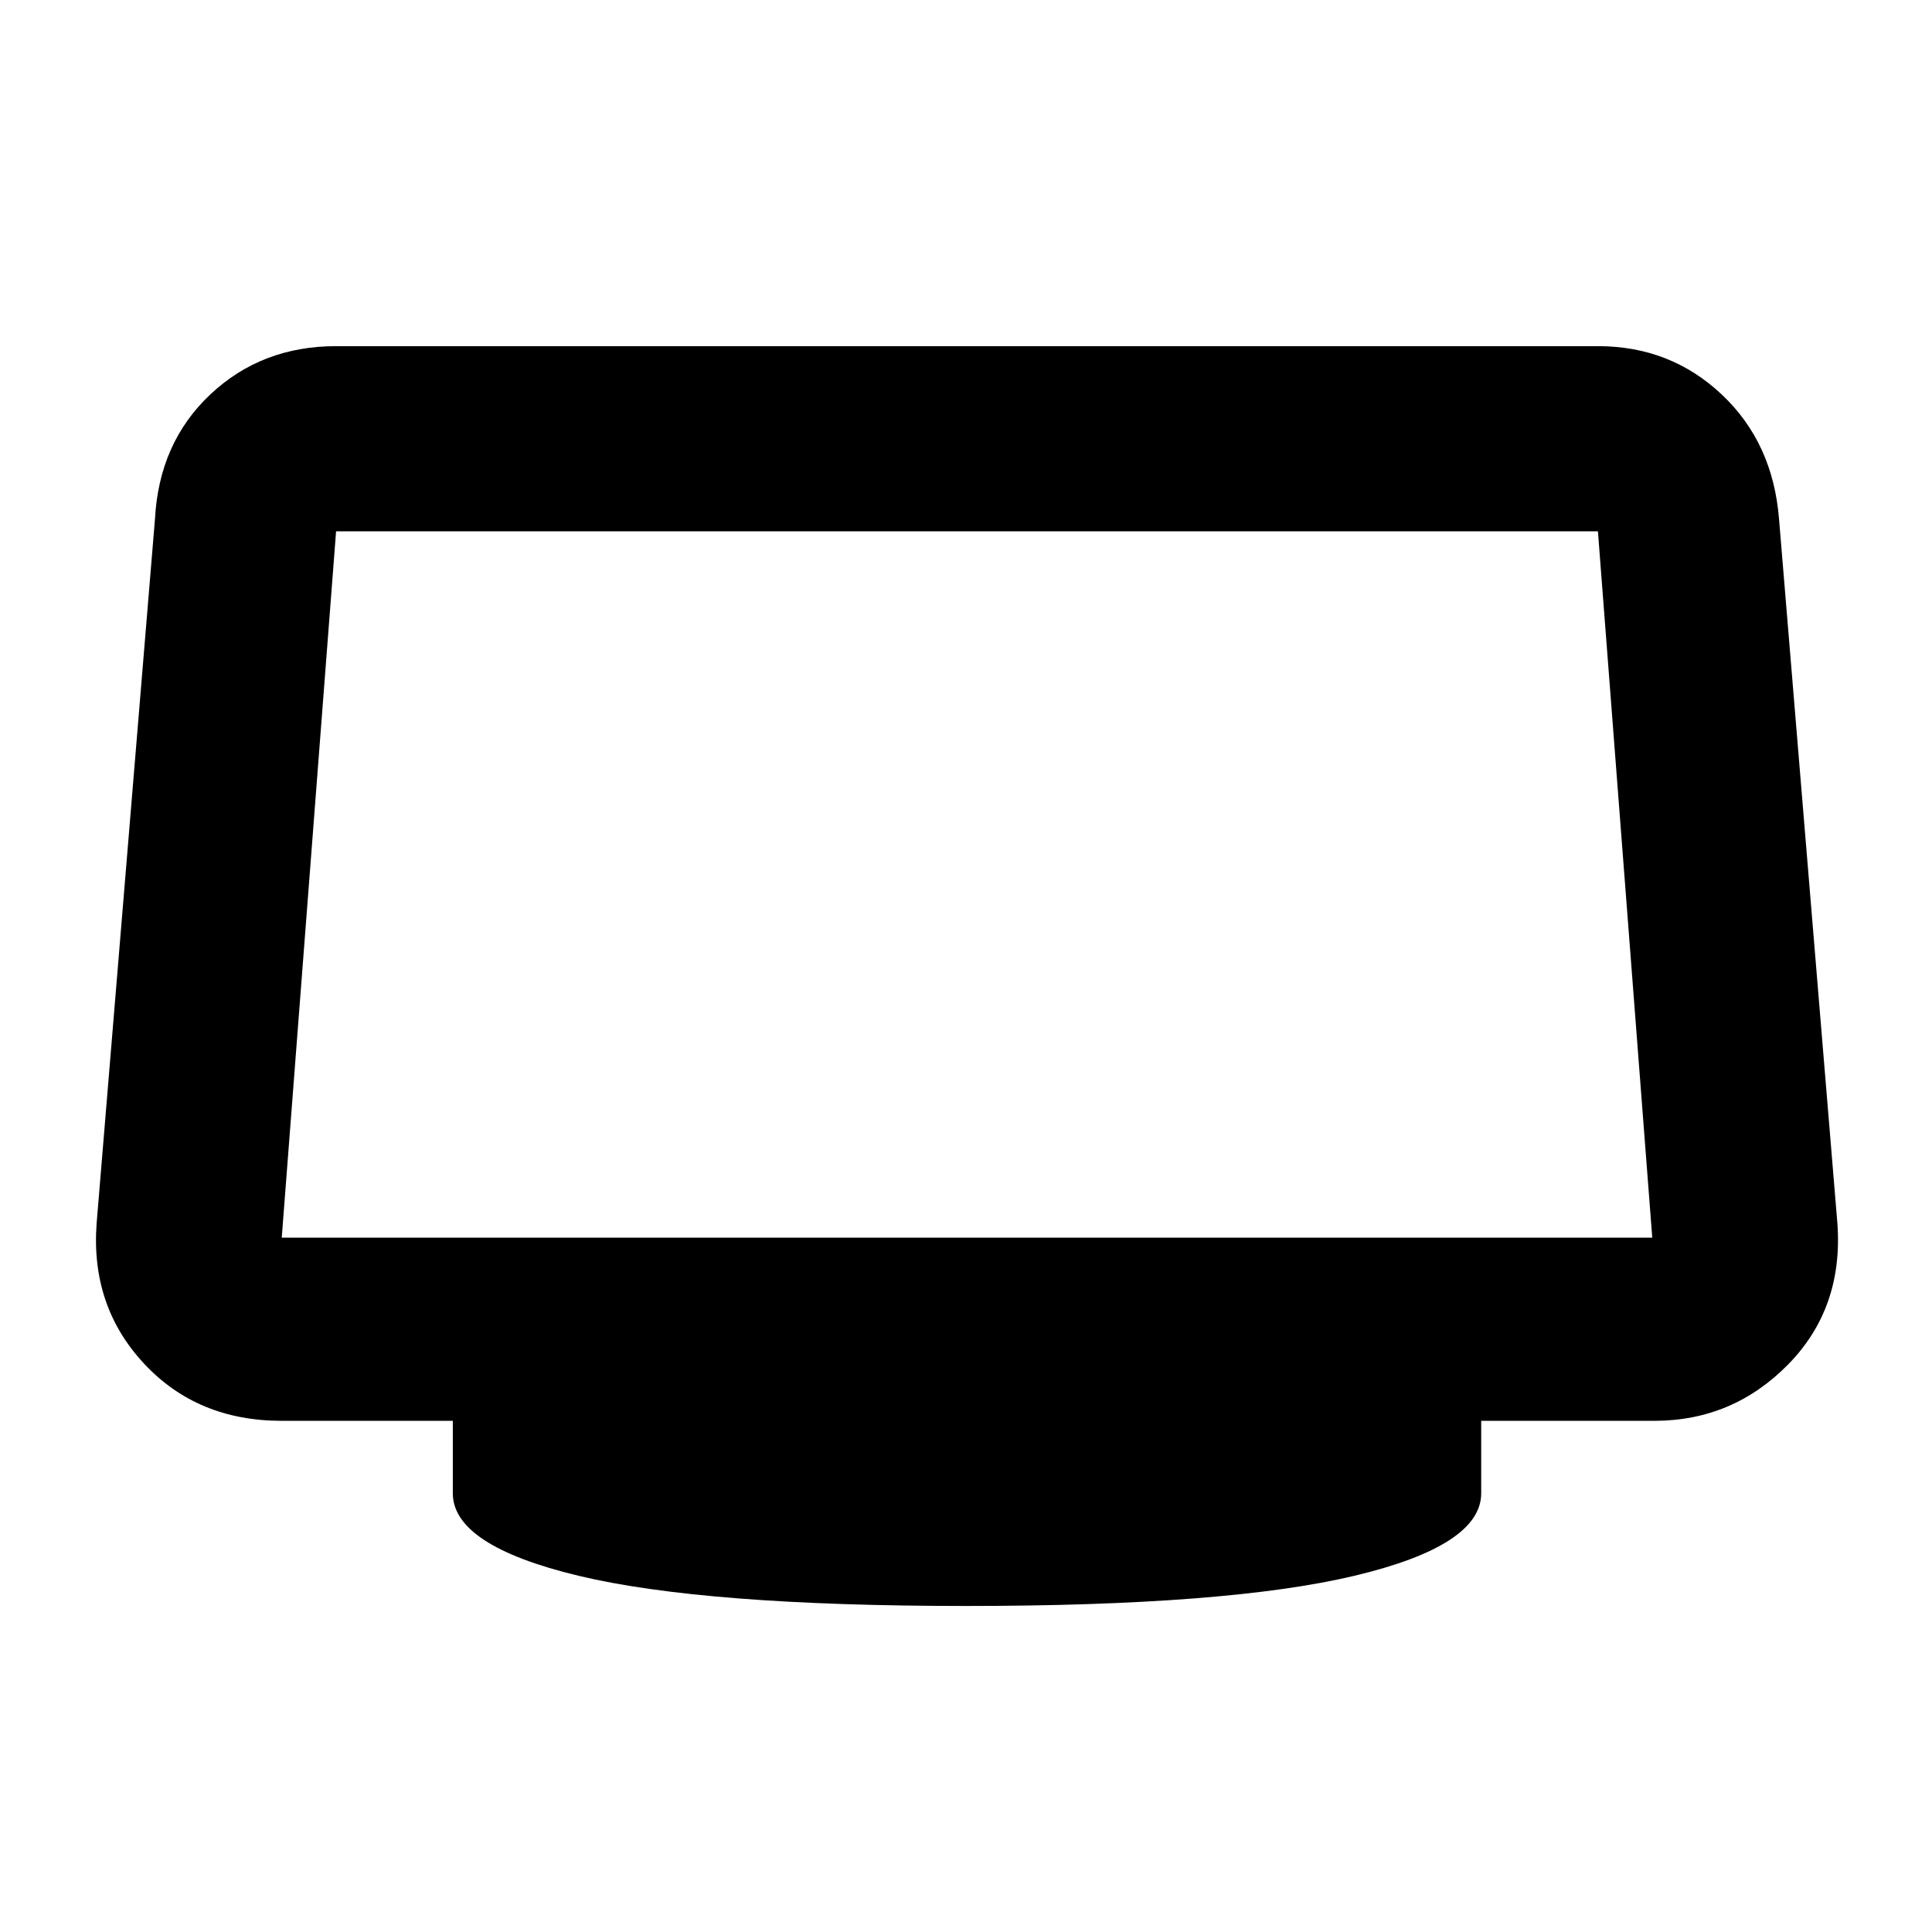 <svg xmlns="http://www.w3.org/2000/svg" height="48" width="48"><path d="M24 39.9Q17.5 39.9 14.375 39.15Q11.25 38.4 11.25 37.1V35.3H7Q4.9 35.3 3.575 33.875Q2.25 32.45 2.4 30.4L3.85 12.9Q3.95 11 5.225 9.8Q6.5 8.6 8.35 8.6H39.7Q41.5 8.6 42.775 9.8Q44.05 11 44.2 12.9L45.65 30.4Q45.8 32.5 44.425 33.9Q43.05 35.3 41.1 35.3H36.8V37.1Q36.8 38.4 33.65 39.15Q30.5 39.9 24 39.9ZM7 30.75H41.05Q41.05 30.75 41.05 30.75Q41.05 30.75 41.05 30.75L39.7 13.2Q39.7 13.2 39.7 13.2Q39.7 13.2 39.7 13.2H8.35Q8.35 13.2 8.35 13.2Q8.35 13.2 8.35 13.2L7 30.75Q7 30.75 7 30.75Q7 30.75 7 30.75Z"/></svg>